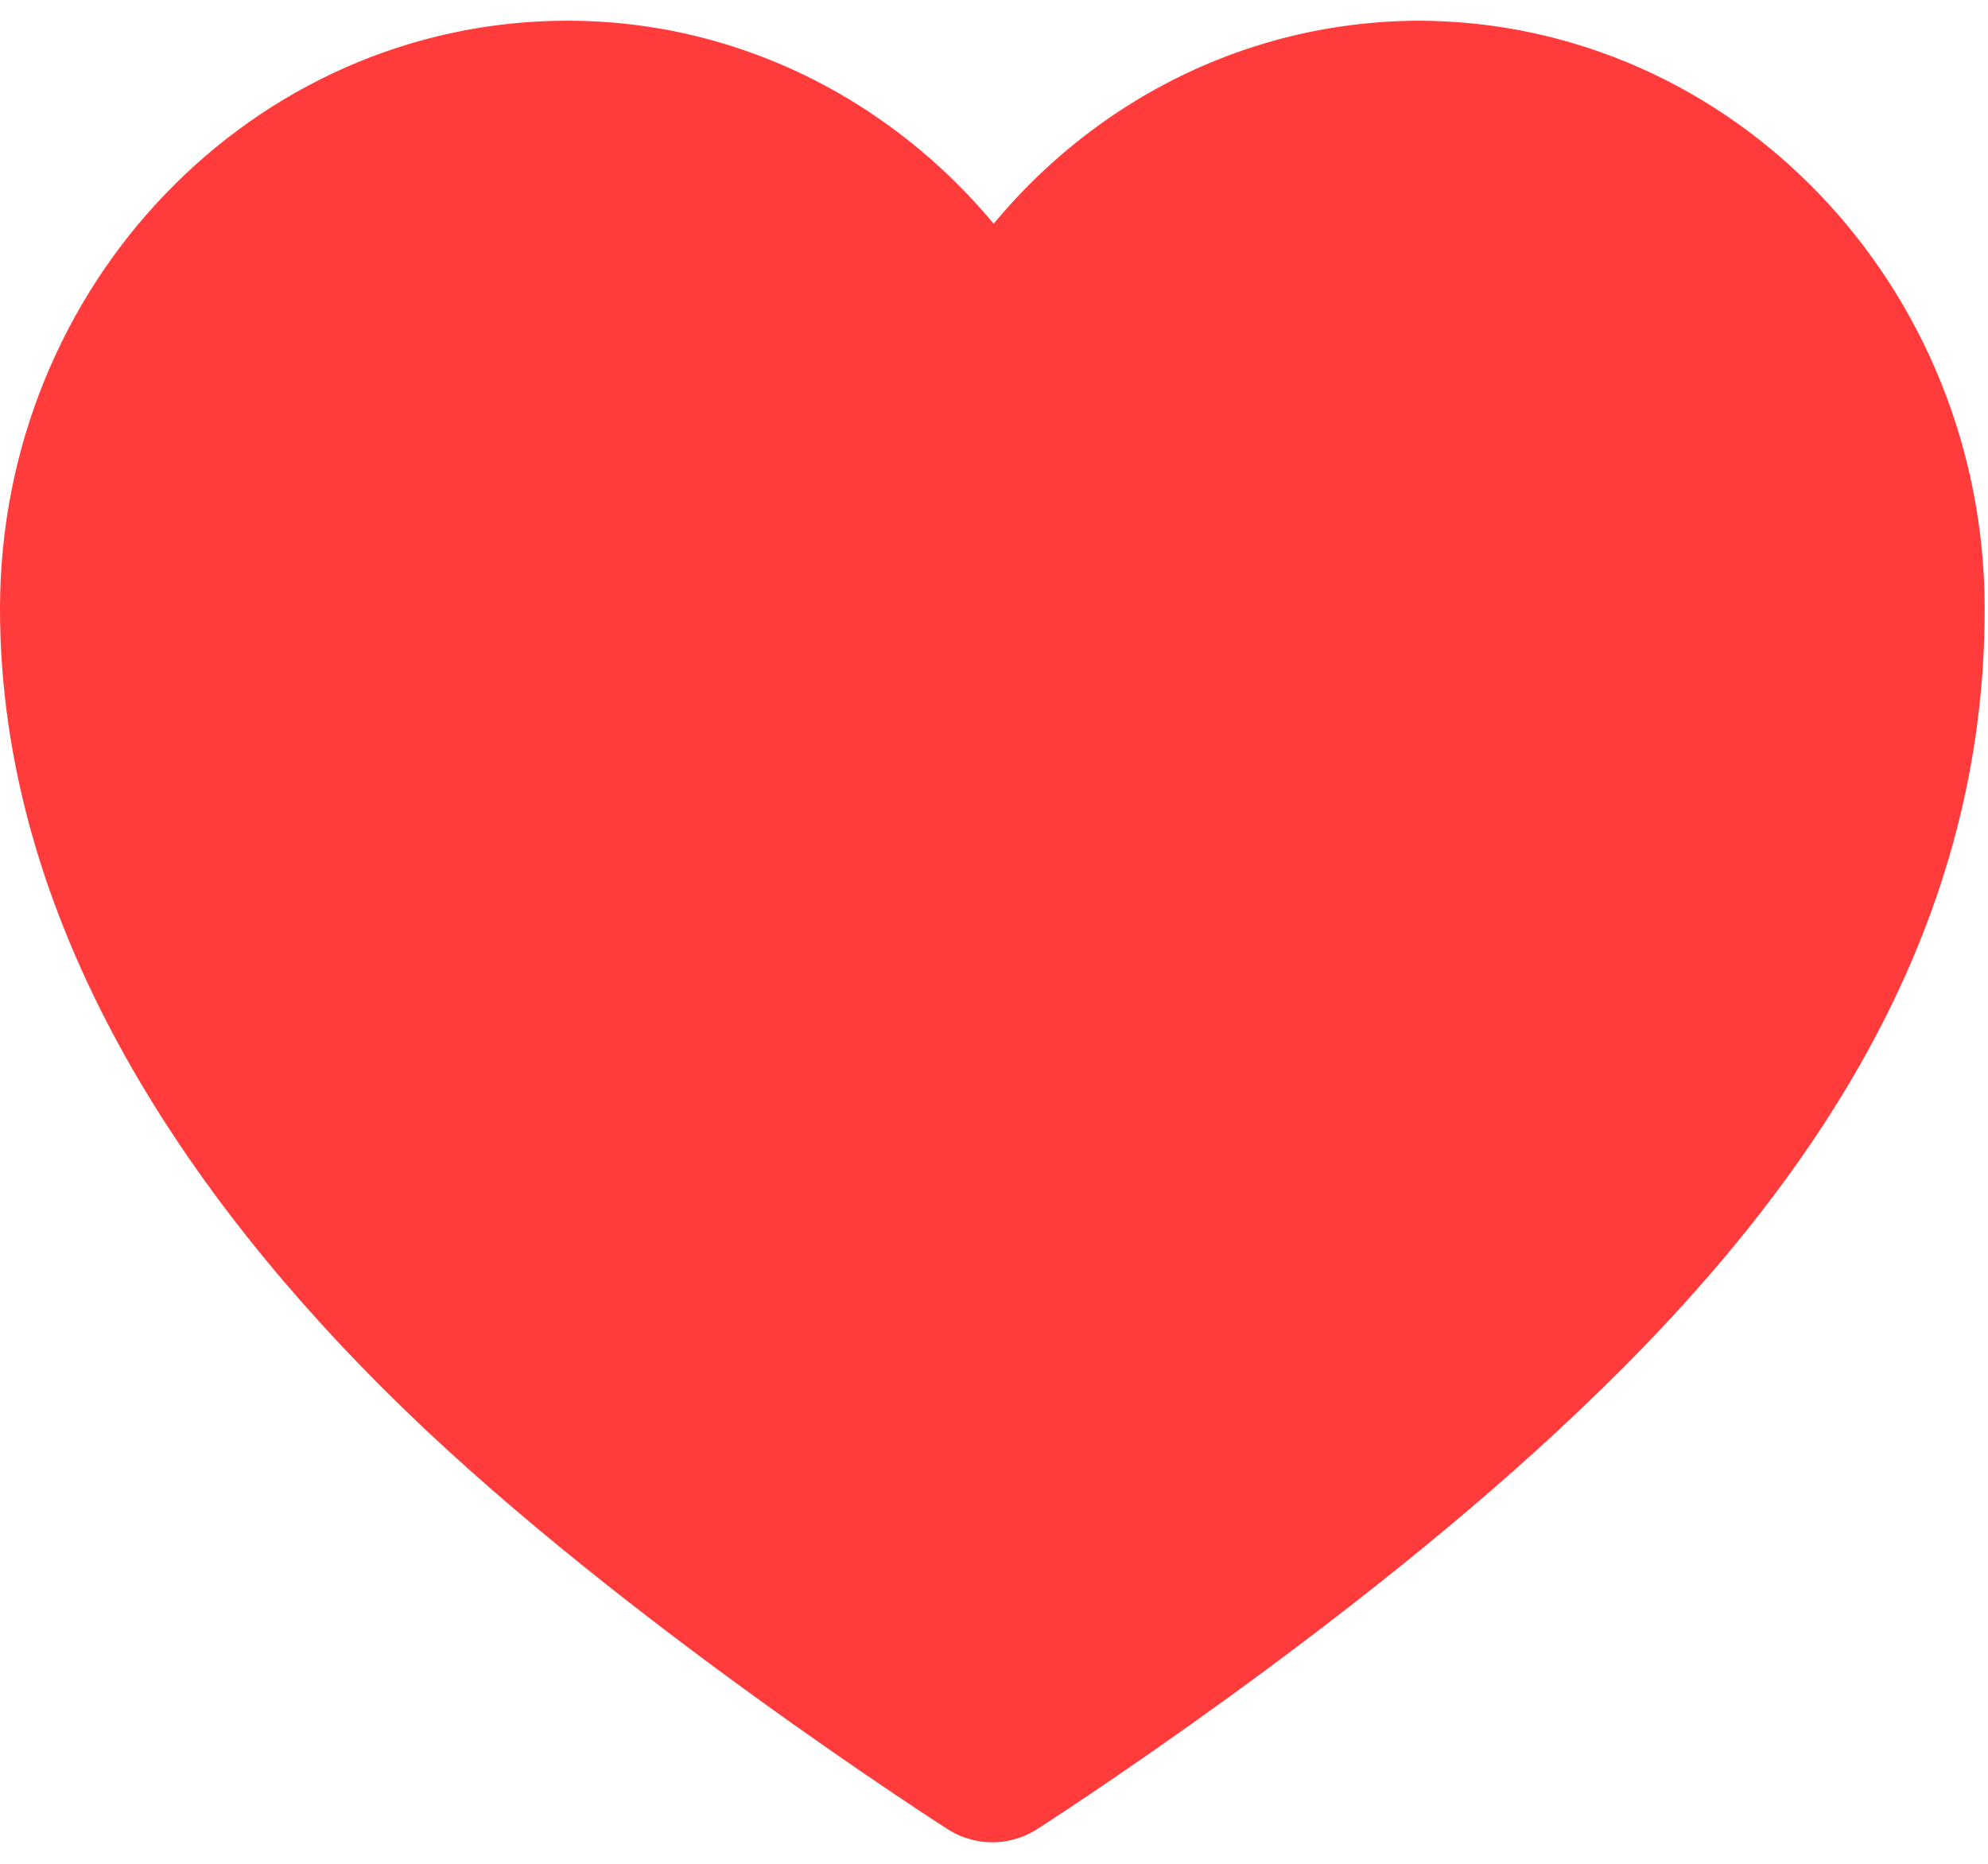 <?xml version="1.0" encoding="UTF-8"?><svg fill="none" version="1.1" viewBox="0 0 48 45" xmlns="http://www.w3.org/2000/svg"><path d="m34.3 2.5c-4.5 0-8.38 2.66-10.3 6.54-1.95-3.88-5.83-6.54-10.3-6.54-6.45 0-11.7 5.46-11.7 12.2s4 12.9 9.16 17.9 12.8 9.88 12.8 9.88 7.42-4.74 12.8-9.88c5.78-5.48 9.16-11.2 9.16-17.9s-5.22-12.2-11.7-12.2z" fill="#FF3B3B" stroke="#FF3B3B" stroke-linejoin="round" stroke-width="4"/></svg>